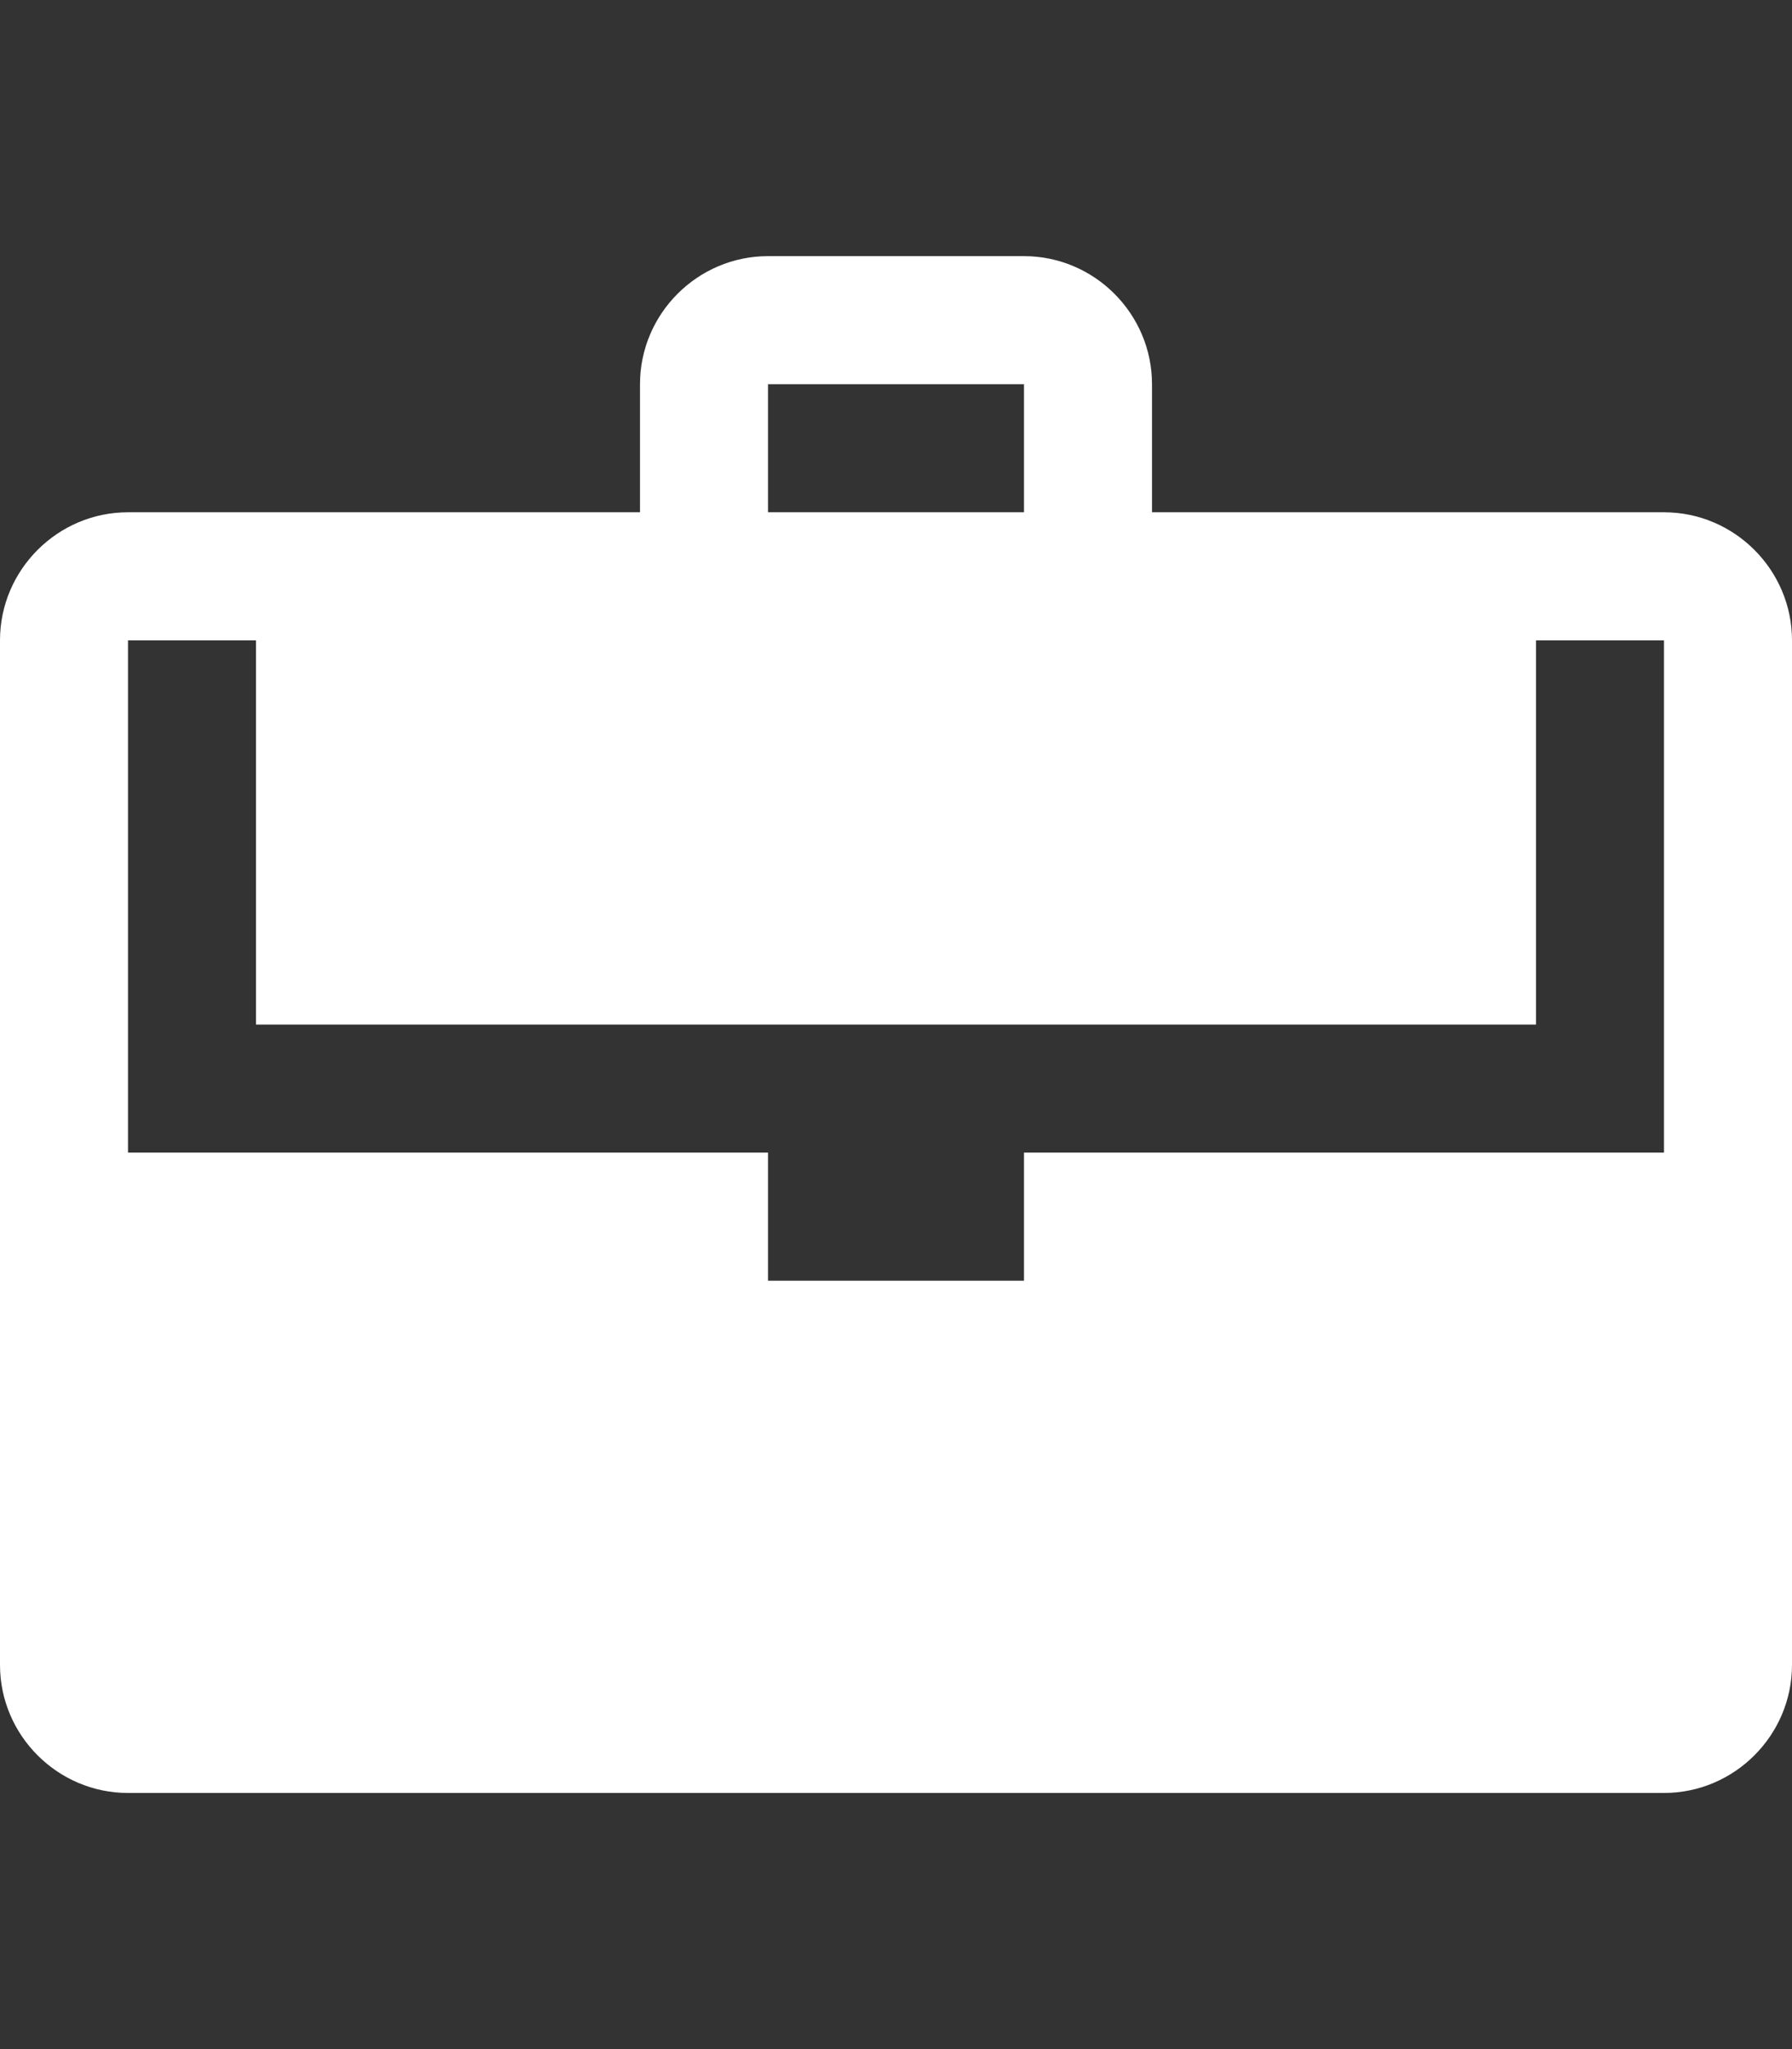 <?xml version="1.0" encoding="UTF-8"?>
<svg width="14px" height="16px" viewBox="0 0 14 16" version="1.1" xmlns="http://www.w3.org/2000/svg" xmlns:xlink="http://www.w3.org/1999/xlink">
    <rect x="0" y="0" width="14" height="16" fill="#333333" stroke="none"/>
    <!-- Generator: Sketch 40.3 (33839) - http://www.bohemiancoding.com/sketch -->
    <title>briefcase</title>
    <desc>Created with Sketch.</desc>
    <defs></defs>
    <g id="Octicons" stroke="none" stroke-width="1" fill="none" fill-rule="evenodd">
        <g id="briefcase" fill="#FFFFFF">
            <path d="M9,4 L9,3 C9,2.45 8.55,2 8,2 L6,2 C5.45,2 5,2.45 5,3 L5,4 L1,4 C0.45,4 0,4.45 0,5 L0,13 C0,13.55 0.45,14 1,14 L13,14 C13.55,14 14,13.55 14,13 L14,5 C14,4.45 13.55,4 13,4 L9,4 L9,4 Z M6,3 L8,3 L8,4 L6,4 L6,3 L6,3 Z M13,9 L8,9 L8,10 L6,10 L6,9 L1,9 L1,5 L2,5 L2,8 L12,8 L12,5 L13,5 L13,9 L13,9 Z" id="Shape"></path>
        </g>
    </g>
</svg>